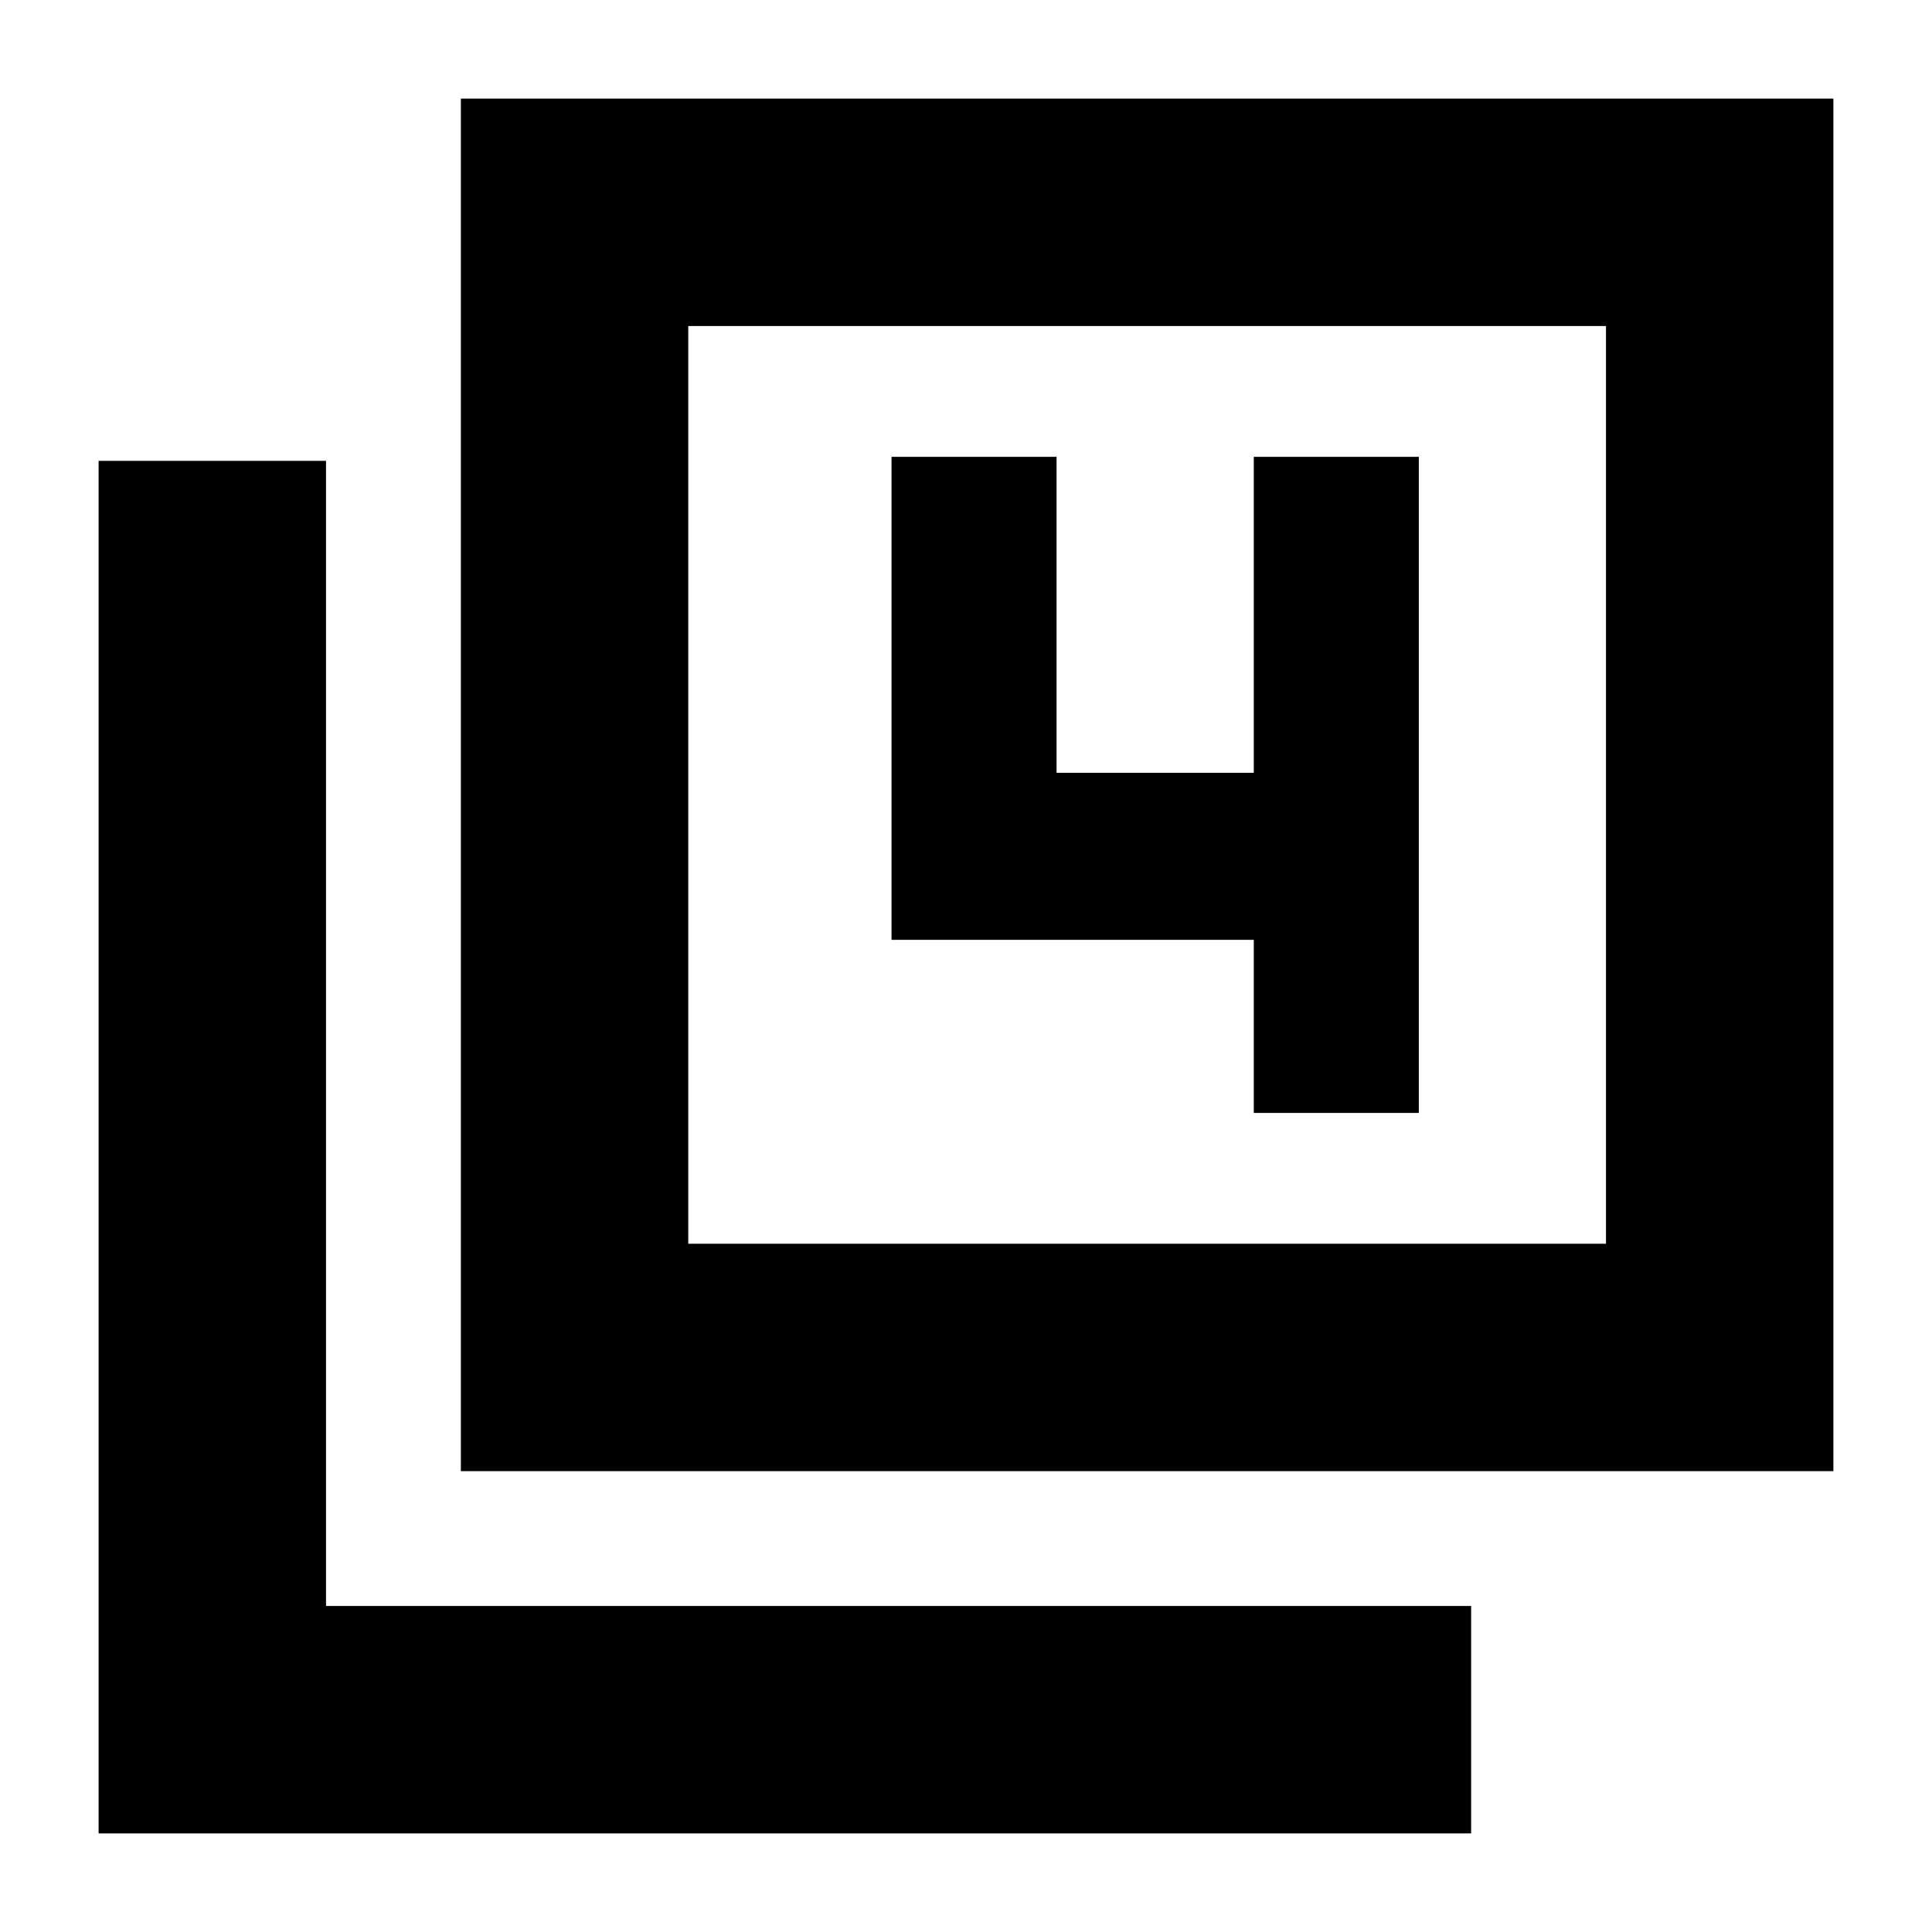 <svg xmlns="http://www.w3.org/2000/svg" height="20" viewBox="0 -960 960 960" width="20"><path d="M229-229v-682h682v682H229Zm113-113h456v-456H342v456ZM49-49v-682h113v569h569v113H49Zm293-293v-456 456Zm281-65h82v-326h-82v157h-98v-157h-82v240h180v86Z"/></svg>